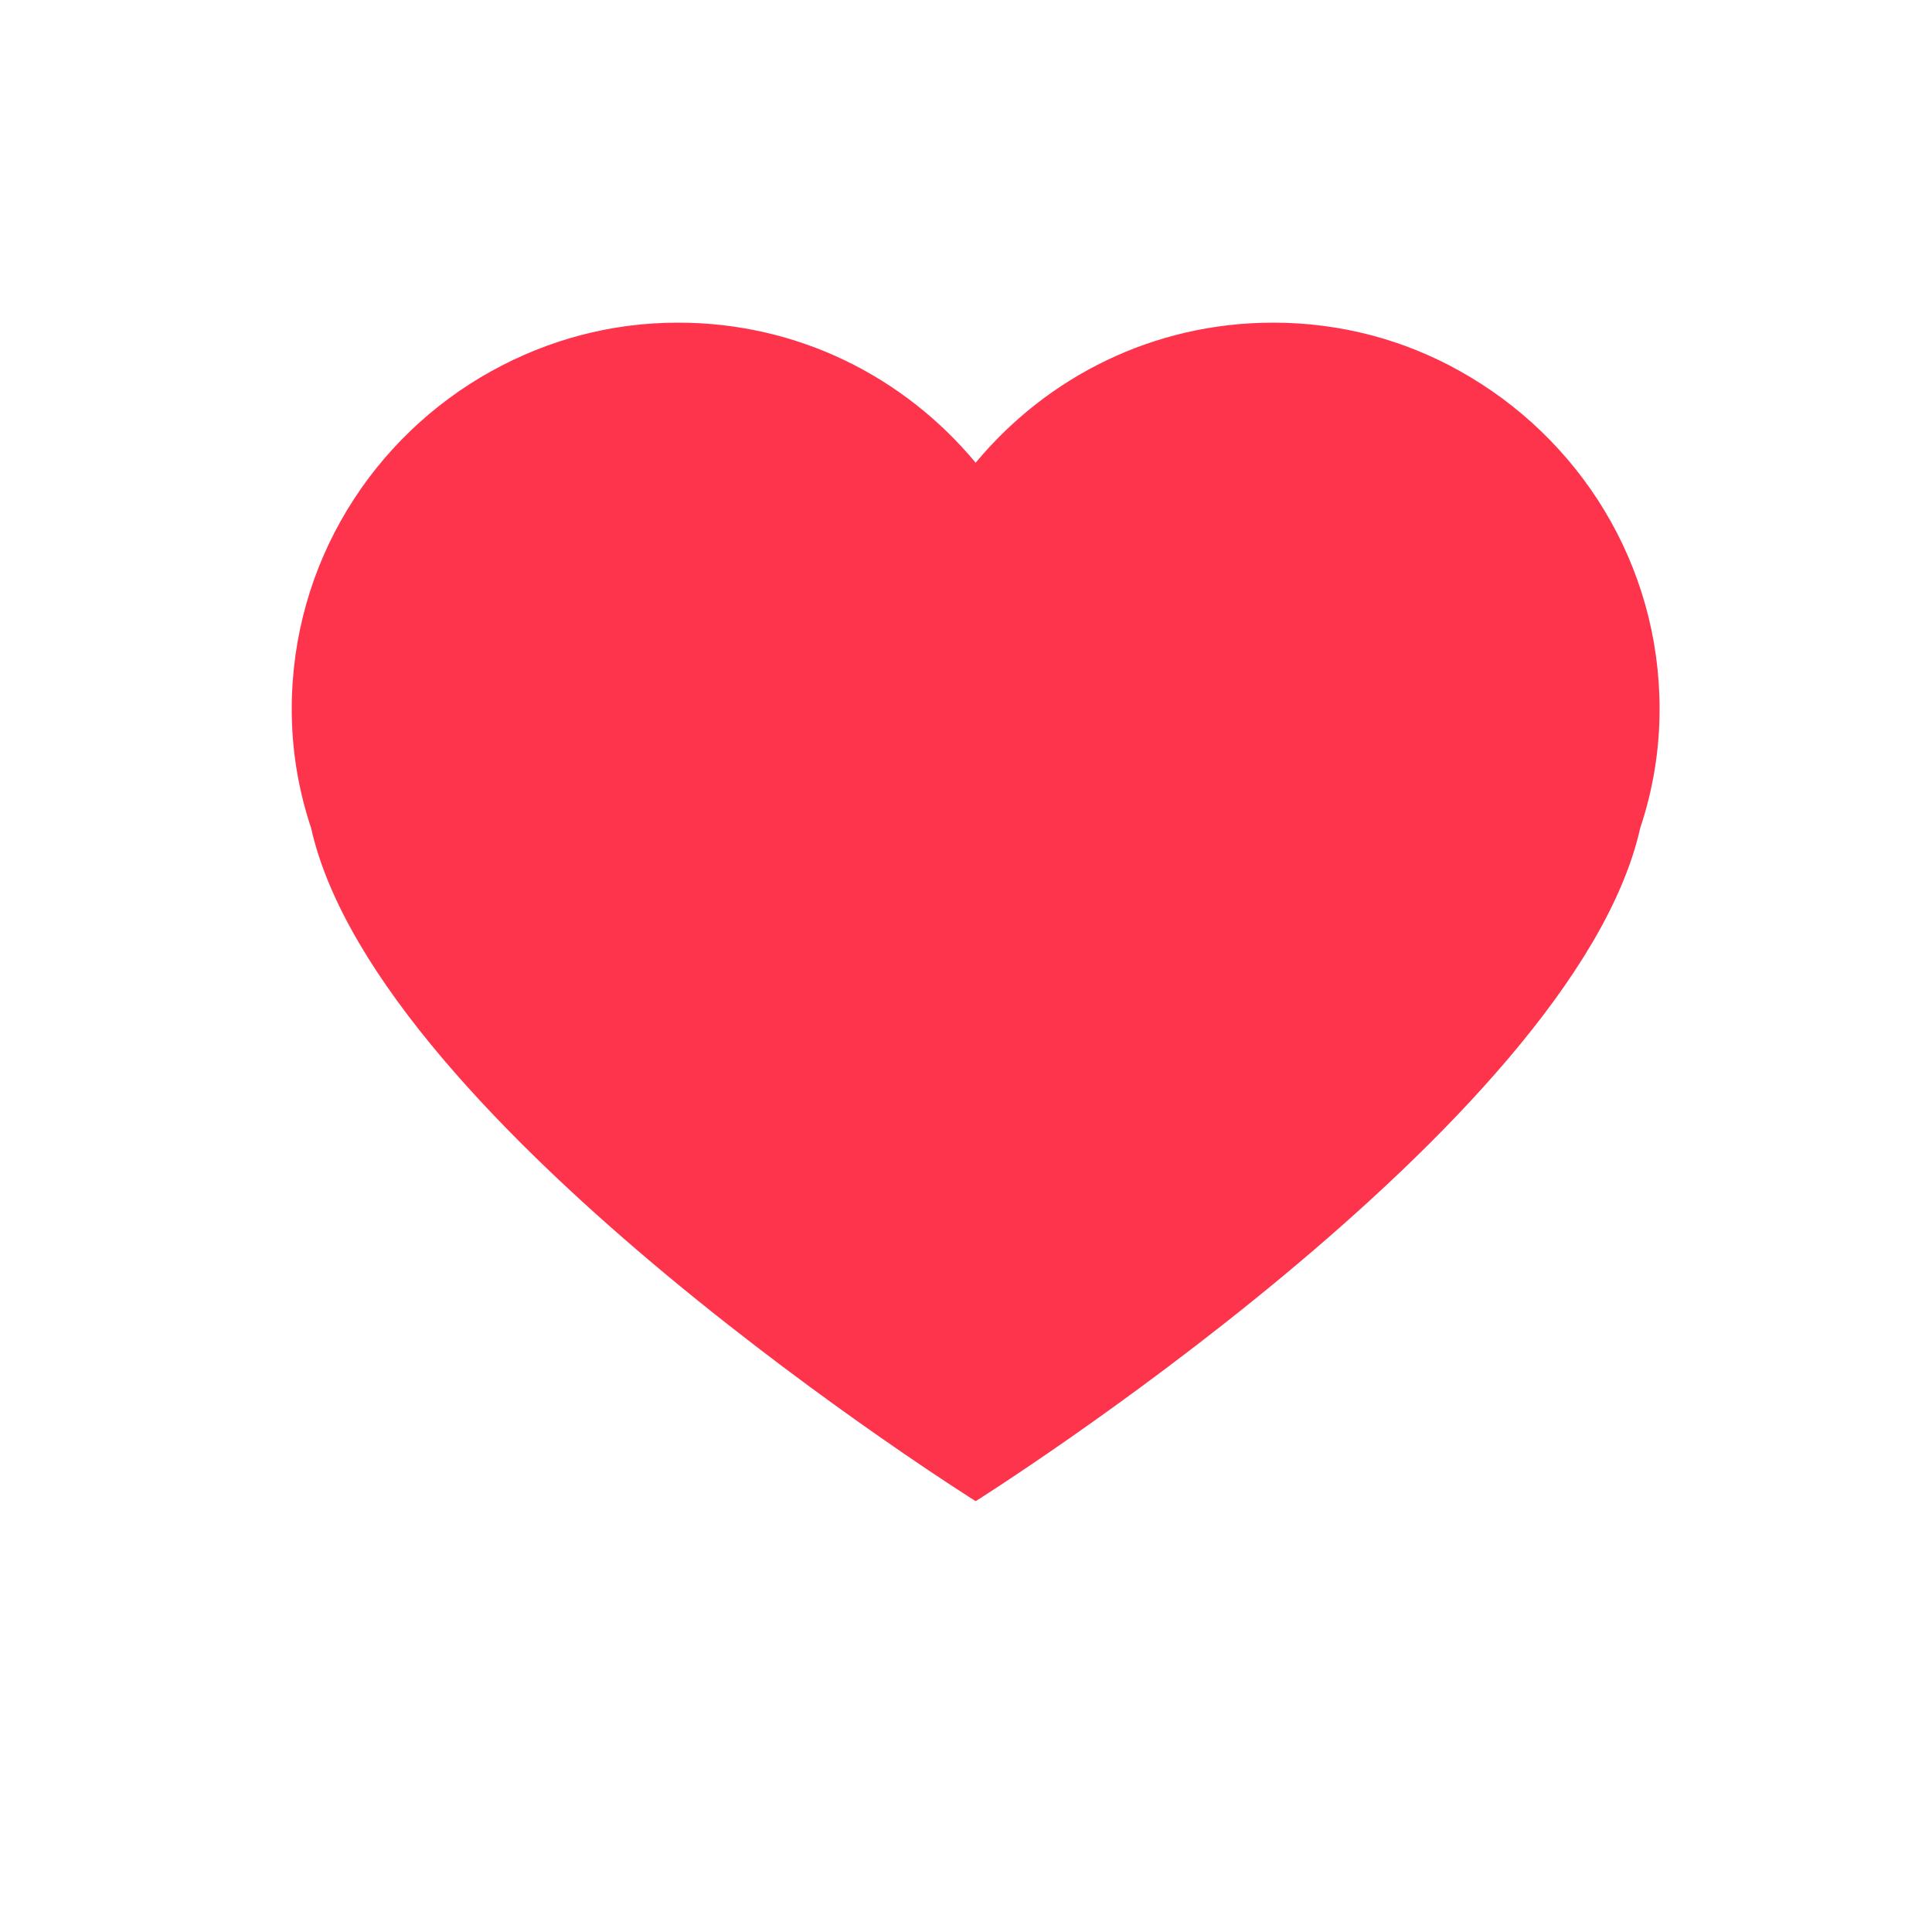 <?xml version="1.0" encoding="utf-8"?>
<!-- Generator: Adobe Illustrator 22.0.1, SVG Export Plug-In . SVG Version: 6.00 Build 0)  -->
<svg version="1.1" id="Capa_1" xmlns="http://www.w3.org/2000/svg" xmlns:xlink="http://www.w3.org/1999/xlink" x="0px" y="0px"
	 viewBox="0 0 200 200" style="enable-background:new 0 0 200 200;" xml:space="preserve">
<style type="text/css">
	.st0{fill:#FE344C;}
</style>
<g>
	<g>
		<path class="st0" d="M151.1,38.4c-5.7-3.2-12.3-5-19.3-5c-12.4,0-23.4,5.6-30.8,14.5c-7.4-8.9-18.4-14.5-30.8-14.5
			c-7,0-13.5,1.8-19.3,5c-12.3,6.8-20.7,19.9-20.7,35c0,4.3,0.7,8.4,2,12.3c6.9,30.9,68.8,69.7,68.8,69.7s61.9-38.9,68.8-69.7
			c1.3-3.9,2-8,2-12.3C171.8,58.4,163.5,45.3,151.1,38.4L151.1,38.4z M151.1,38.4"/>
	</g>
</g>
</svg>
